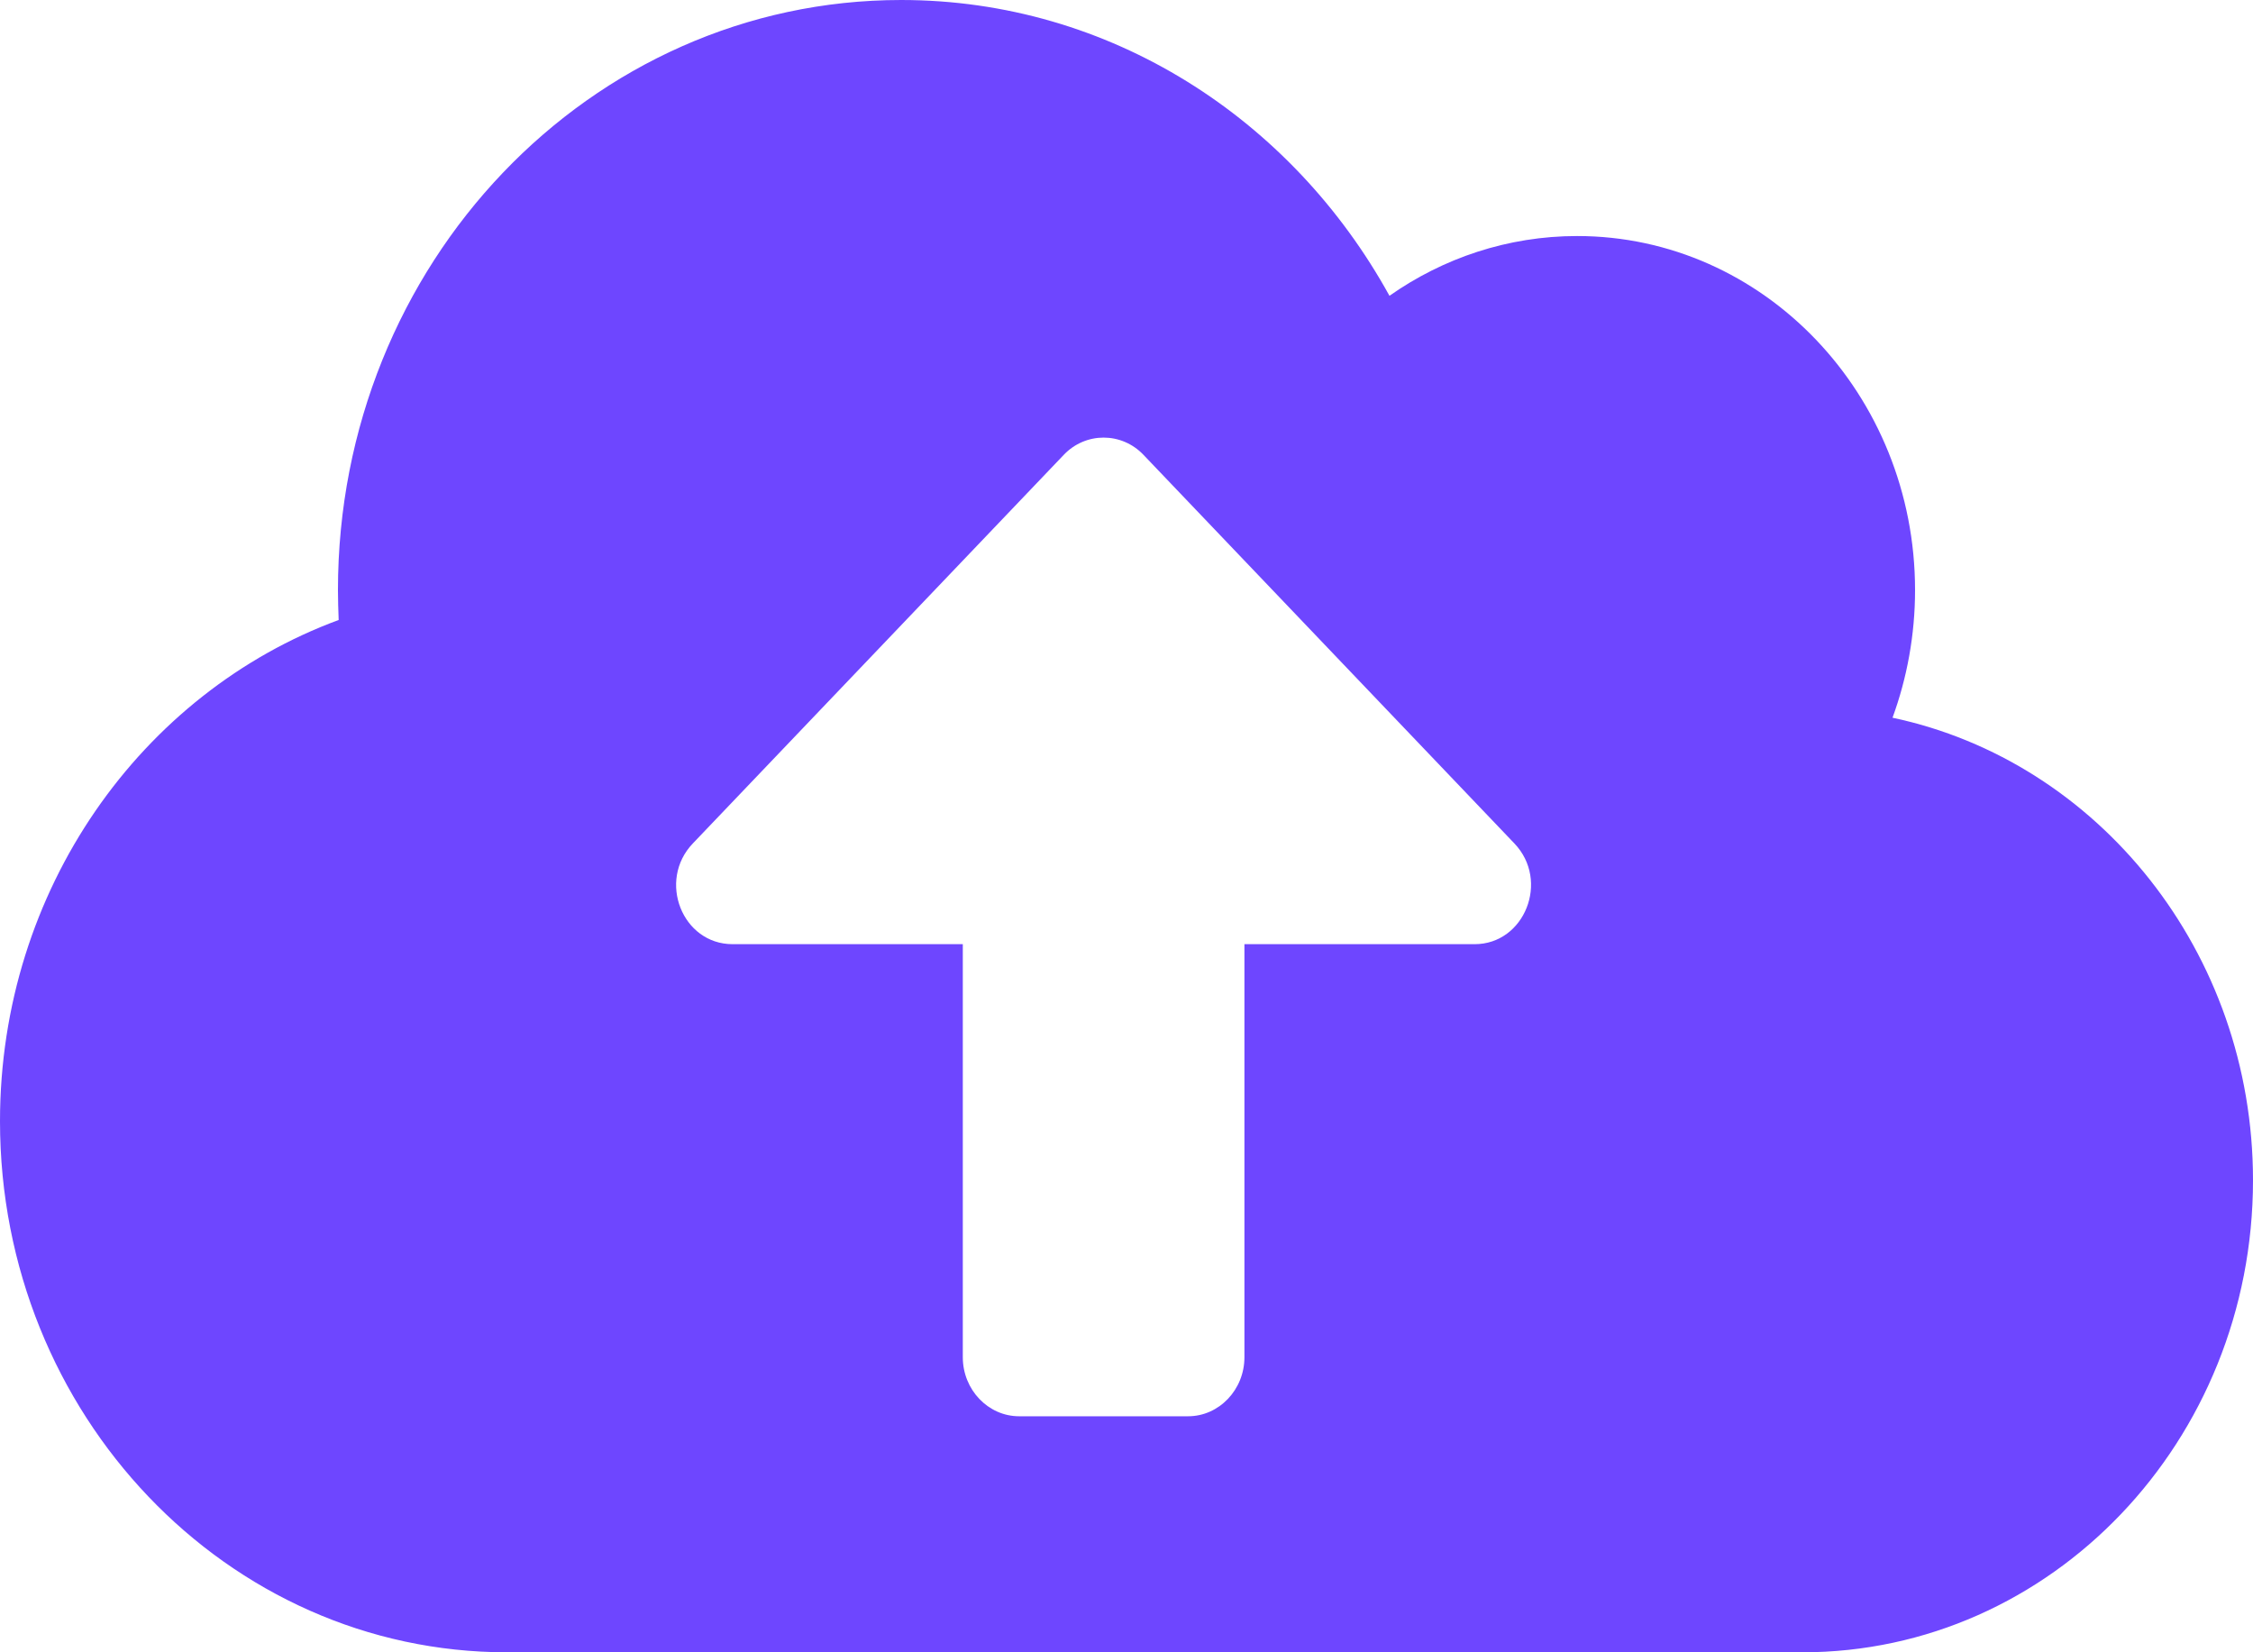 <svg  viewBox="0 0 120 88" fill="none" xmlns="http://www.w3.org/2000/svg">
    <path d="M100.8 38.225C101.569 36.123 102 33.825 102 31.429C102 21.018 93.938 12.571 84 12.571C80.306 12.571 76.856 13.75 74.006 15.754C68.812 6.325 59.119 0 48 0C31.425 0 18 14.064 18 31.429C18 31.959 18.019 32.489 18.038 33.02C7.537 36.889 0 47.379 0 59.714C0 75.33 12.094 88 27 88H96C109.256 88 120 76.745 120 62.857C120 50.698 111.75 40.543 100.8 38.225ZM78.544 50.286H66.281V72.286C66.281 74.014 64.931 75.429 63.281 75.429H54.281C52.631 75.429 51.281 74.014 51.281 72.286V50.286H39.019C36.337 50.286 35.006 46.907 36.9 44.923L56.663 24.22C57.825 23.002 59.737 23.002 60.9 24.22L80.662 44.923C82.556 46.907 81.206 50.286 78.544 50.286Z" fill="#6E46FF"/>
</svg>
